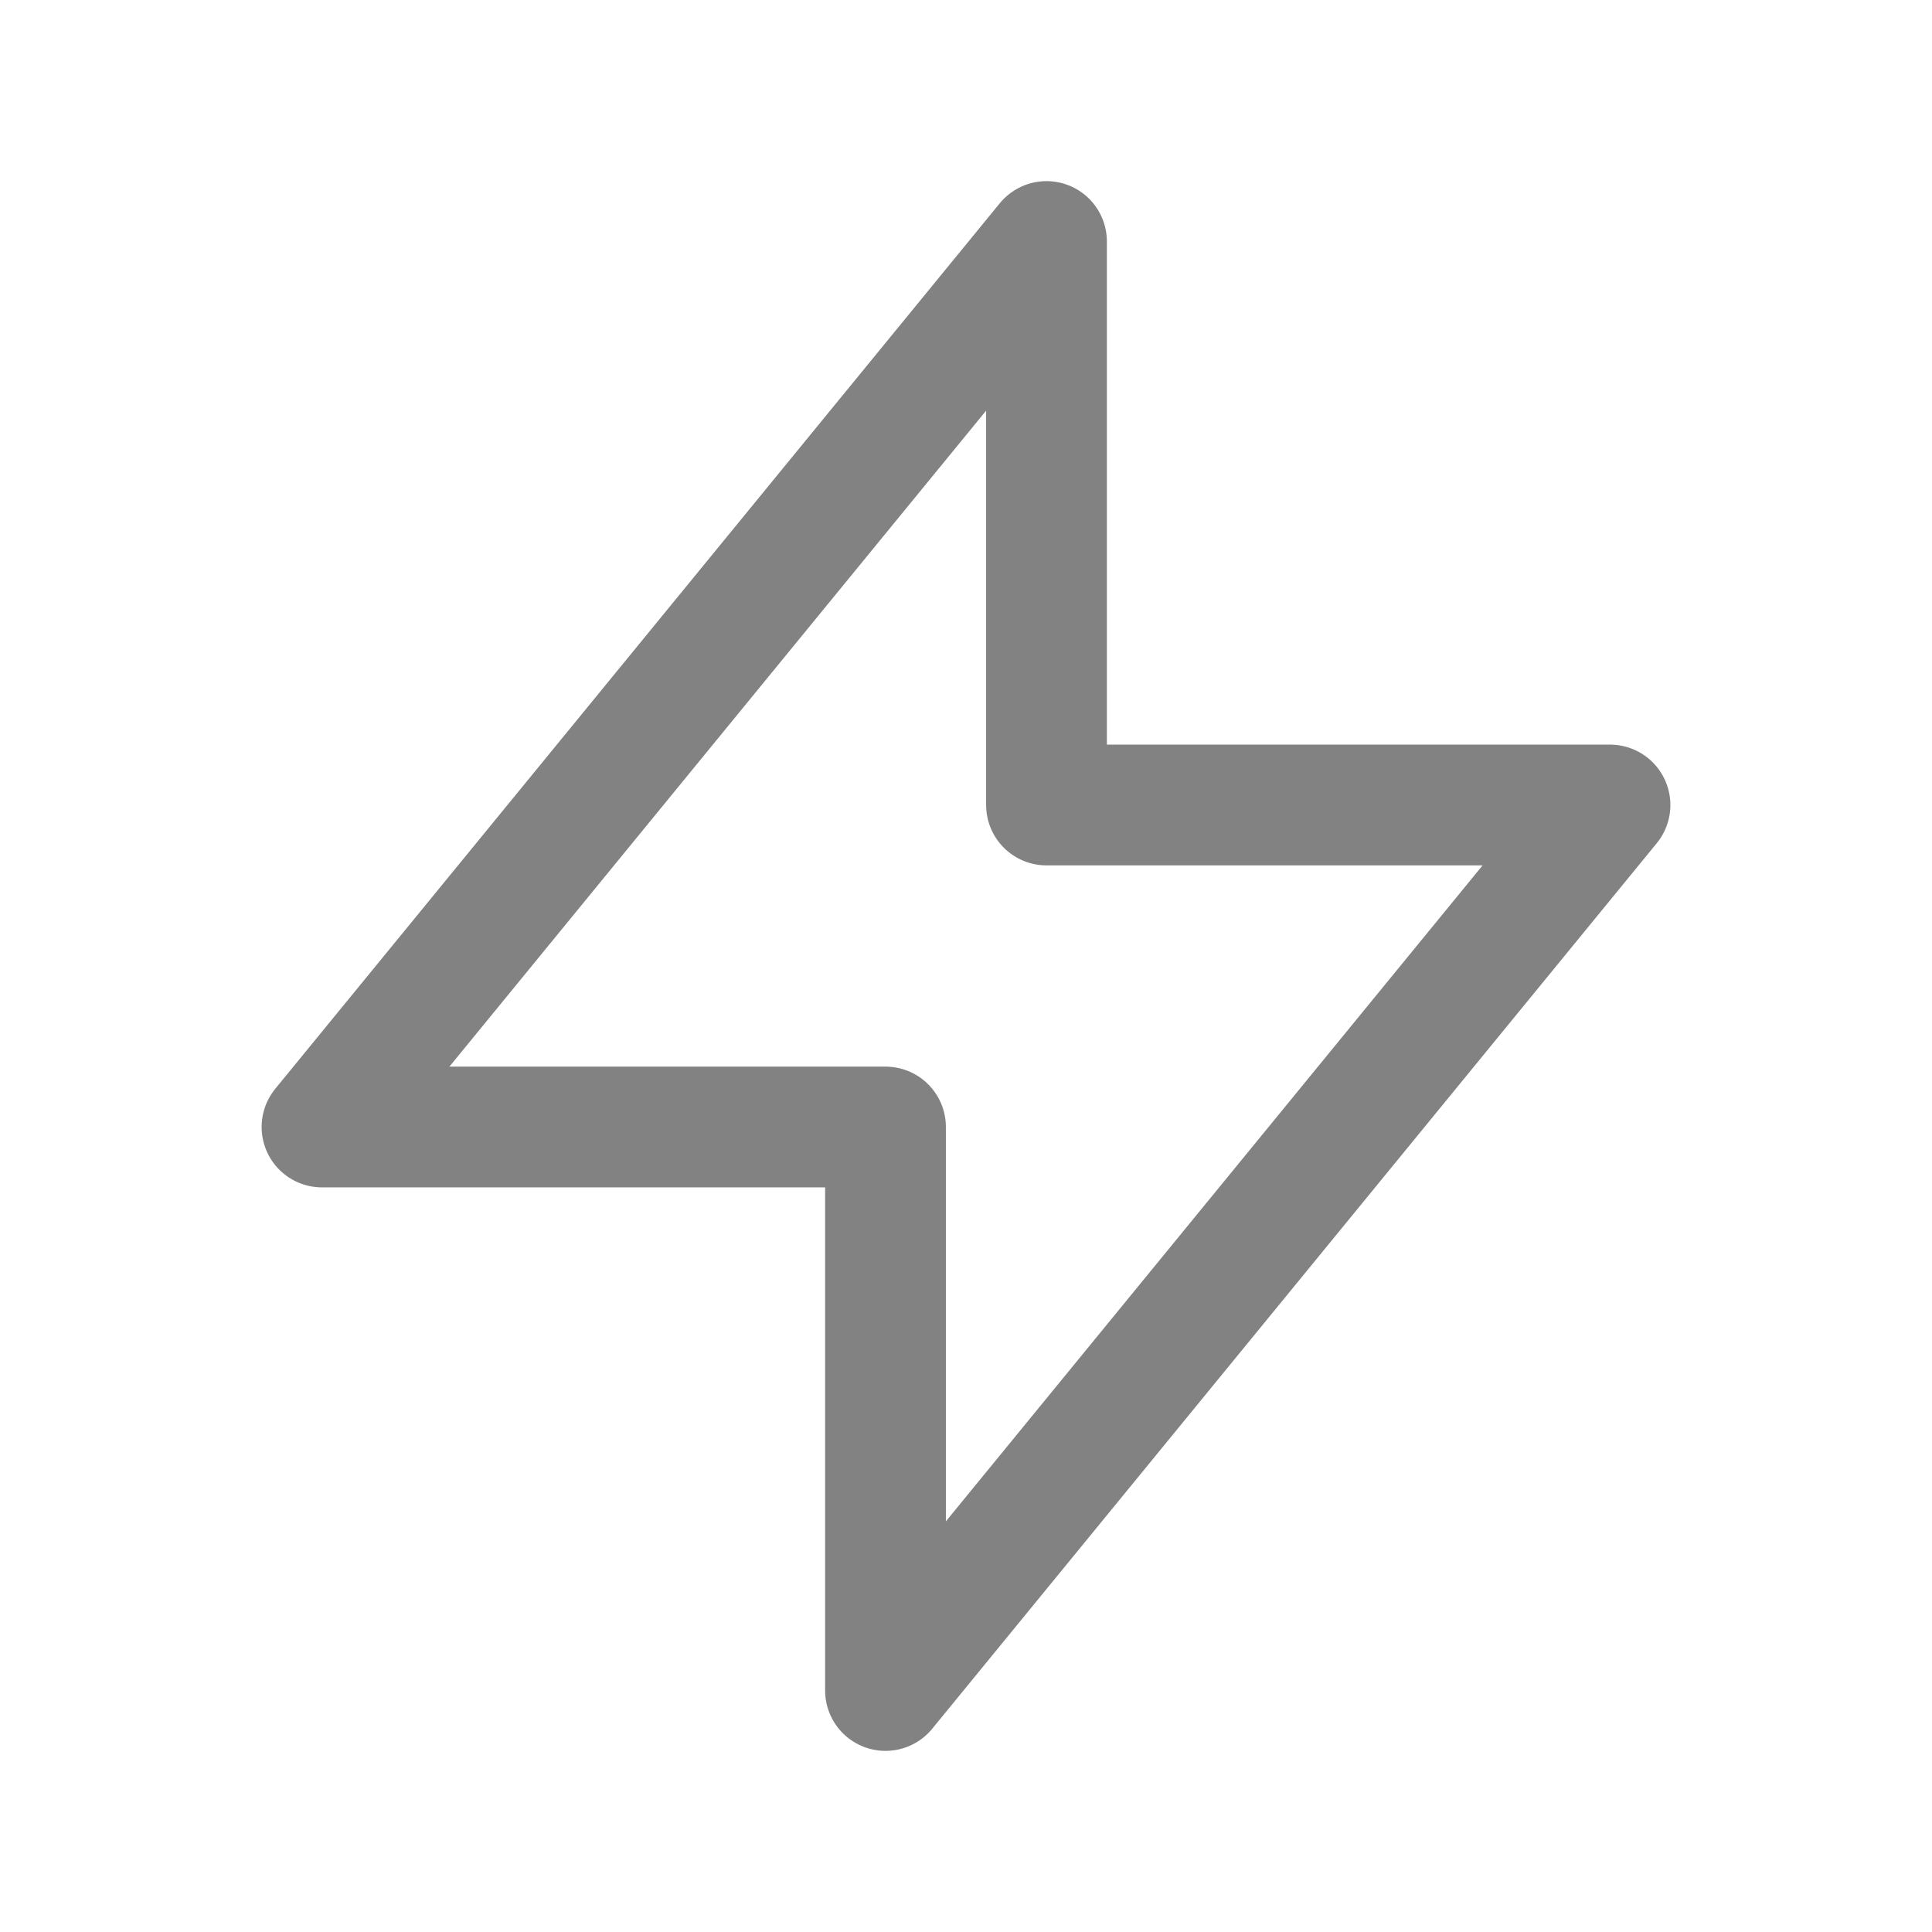 <svg width="24" height="24" viewBox="0 0 24 24" fill="none" xmlns="http://www.w3.org/2000/svg">
<g clip-path="url(#clip0_10454_72210)">
<path d="M13 10V3L4 14H11L11 21L20 10L13 10Z" stroke="#828282" stroke-width="1.5" stroke-linecap="round" stroke-linejoin="round"/>
</g>
<defs>
<clipPath id="clip0_10454_72210">
<rect width="24" height="24" fill="white"/>
</clipPath>
</defs>
</svg>
